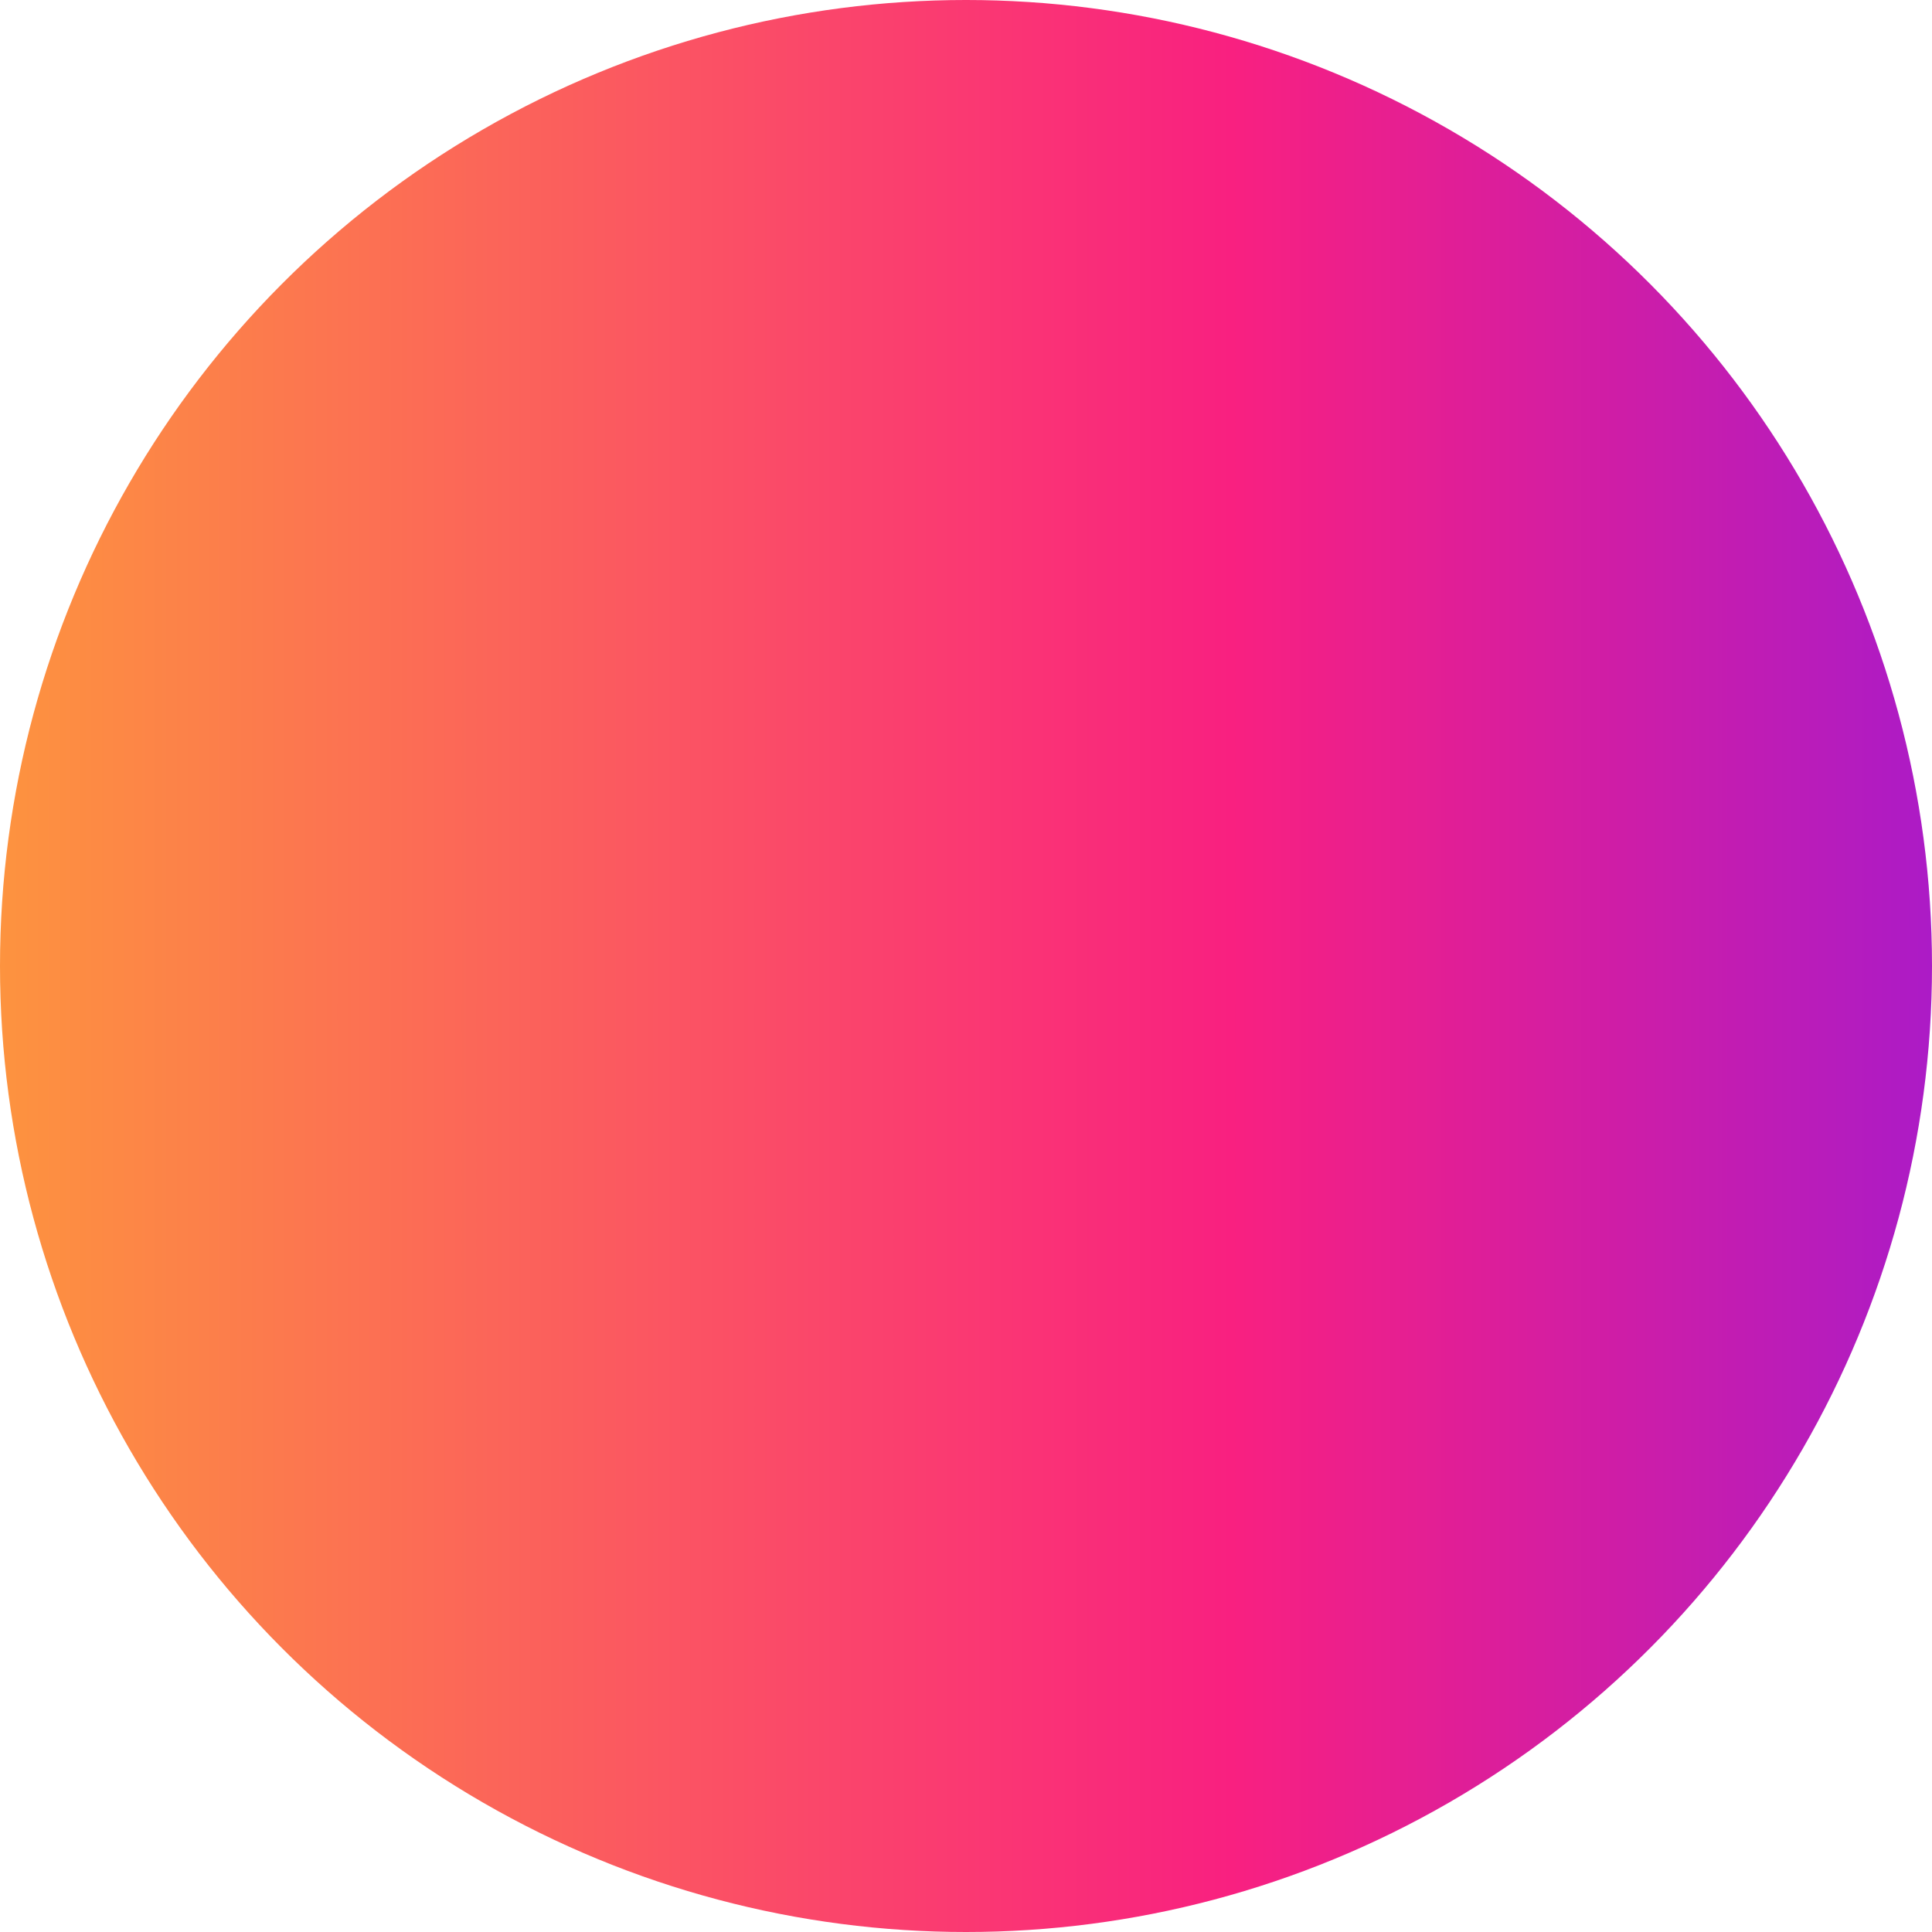 <?xml version="1.0" encoding="utf-8"?>
<!-- Generator: Adobe Illustrator 23.0.2, SVG Export Plug-In . SVG Version: 6.00 Build 0)  -->
<svg version="1.1" id="Capa_1" xmlns="http://www.w3.org/2000/svg" xmlns:xlink="http://www.w3.org/1999/xlink" x="0px" y="0px"
	 viewBox="0 0 34.78 34.78" style="enable-background:new 0 0 34.78 34.78;" xml:space="preserve">
<style type="text/css">
	.st0{fill:url(#SVGID_1_);}
</style>
<linearGradient id="SVGID_1_" gradientUnits="userSpaceOnUse" x1="0" y1="17.392" x2="34.784" y2="17.392">
	<stop  offset="0" style="stop-color:#FD933F"/>
	<stop  offset="0.637" style="stop-color:#F92080"/>
	<stop  offset="1" style="stop-color:#AC1BC6"/>
</linearGradient>
<circle class="st0" cx="17.39" cy="17.39" r="17.39"/>
</svg>
